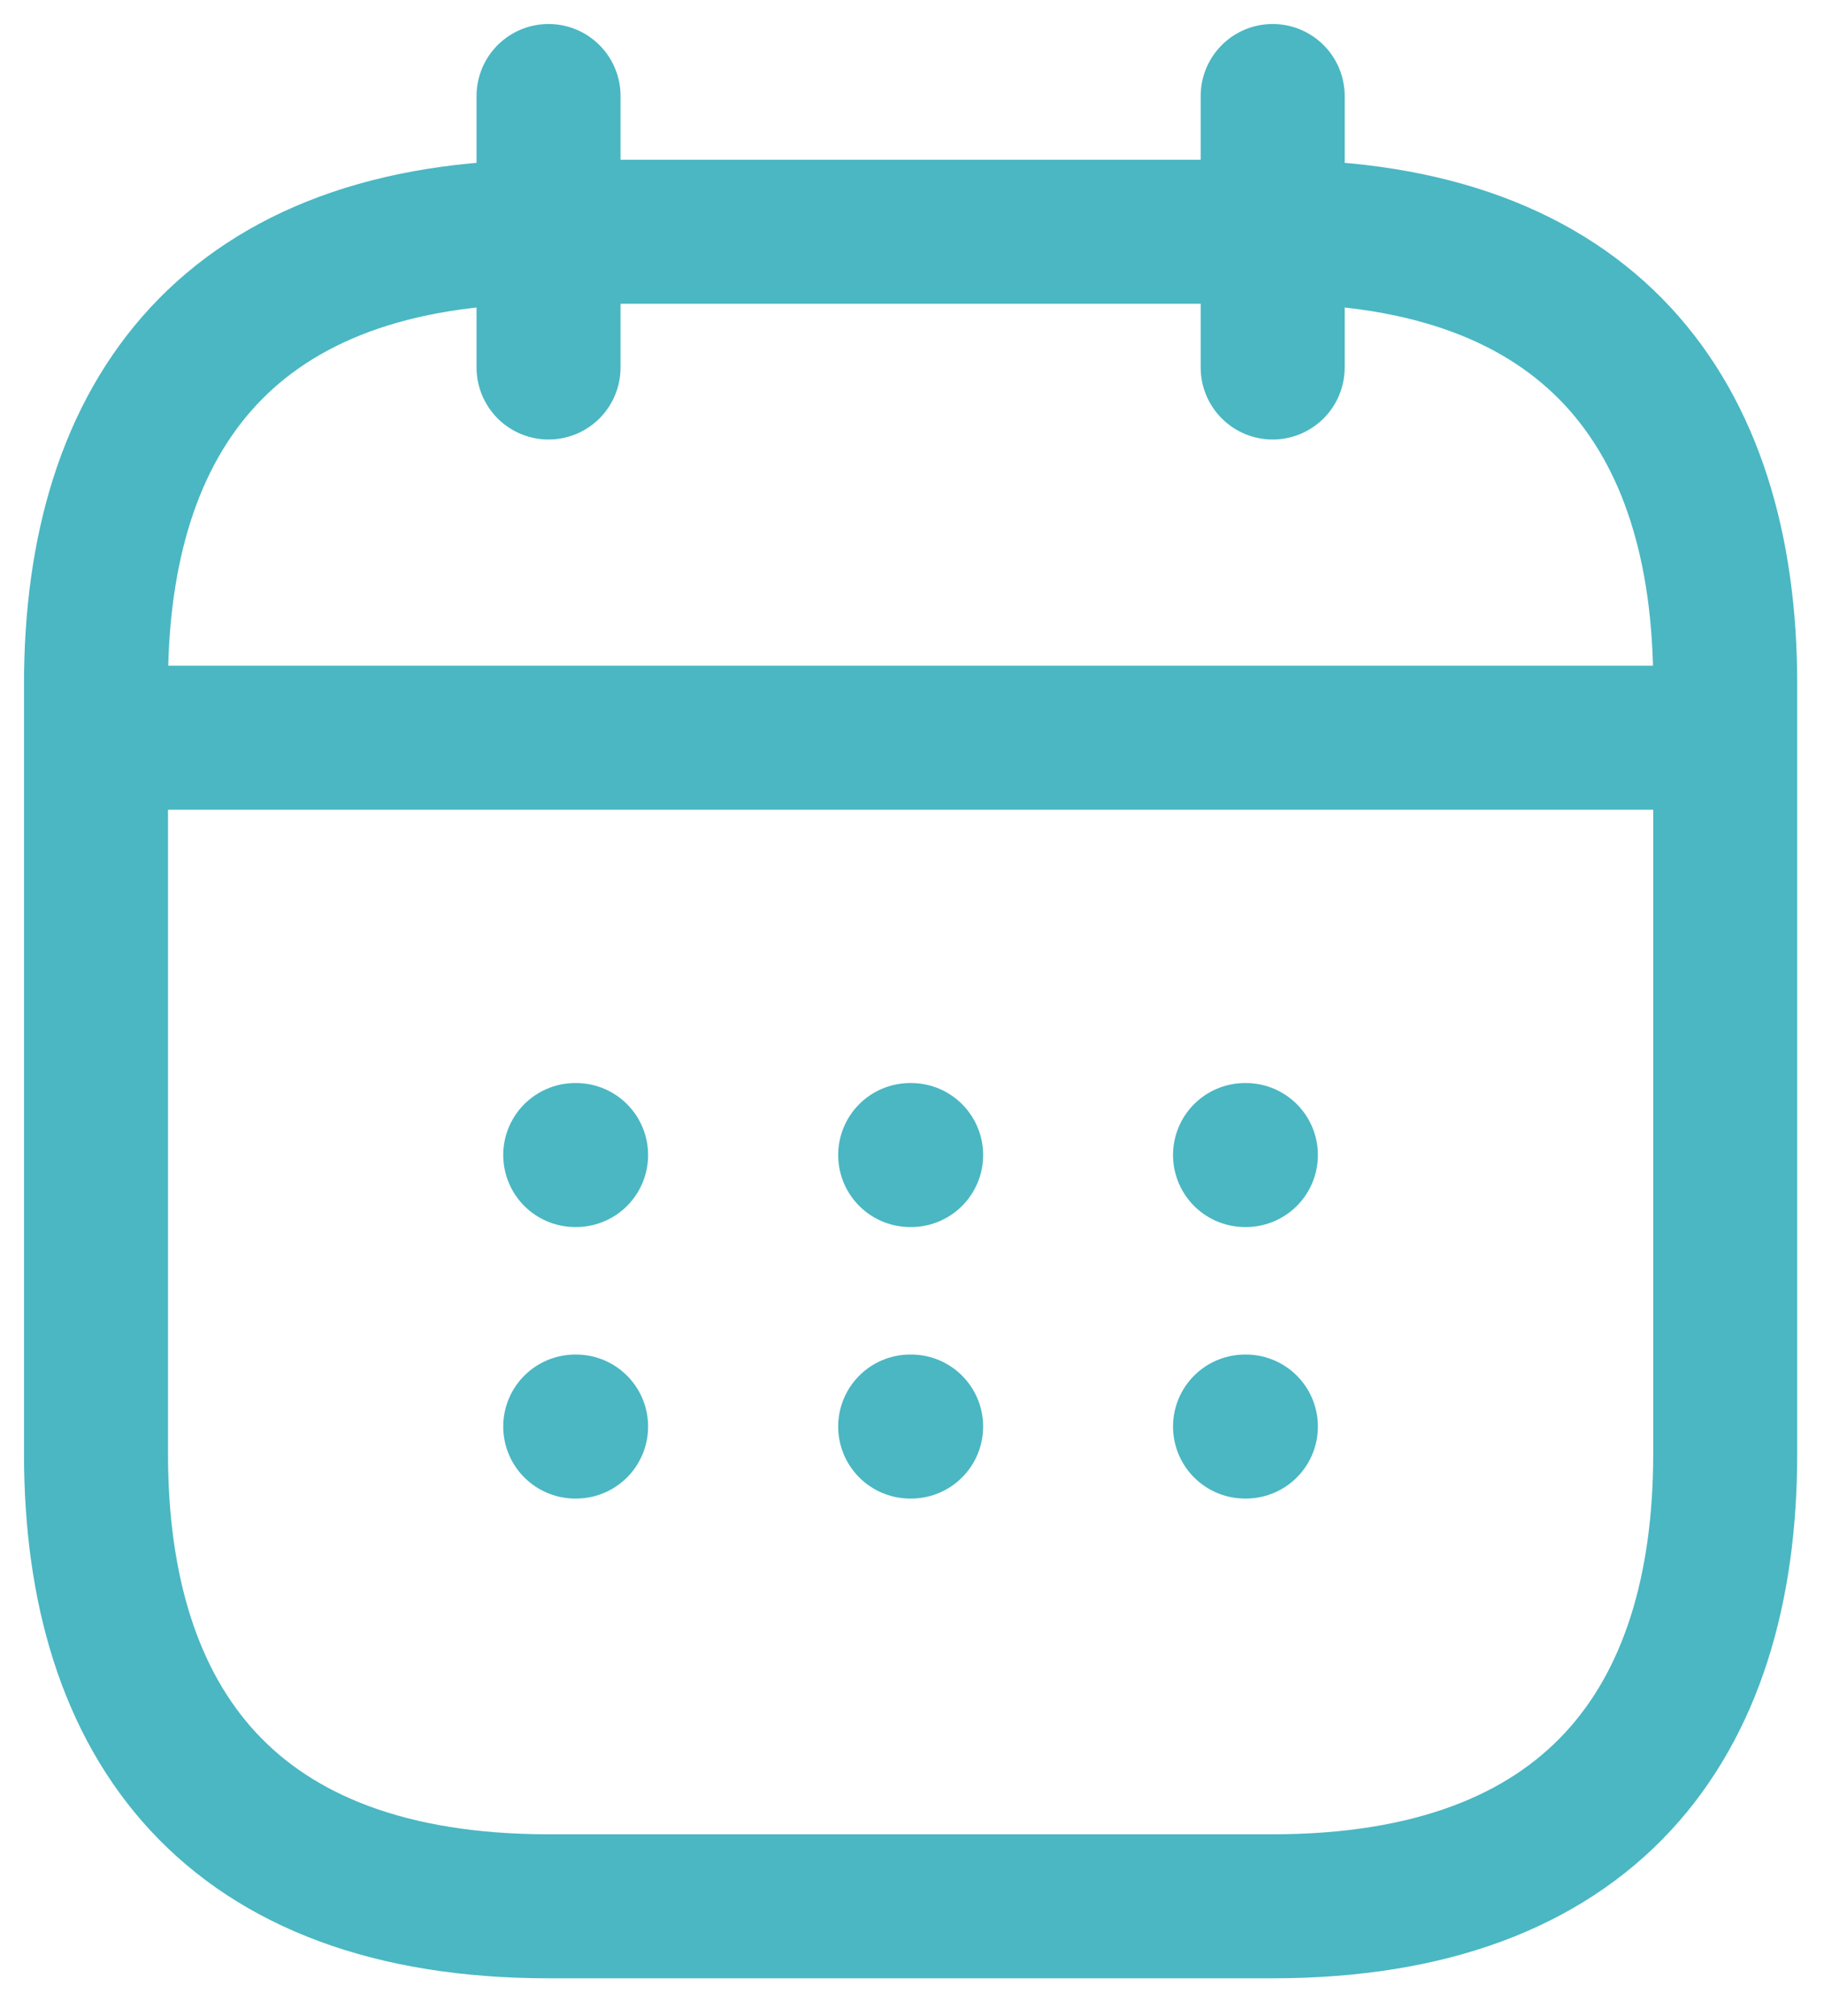 <svg width="19" height="21" viewBox="0 0 19 21" fill="none" xmlns="http://www.w3.org/2000/svg">
    <path d="M5.714 1V3.828" stroke="#4AB7C3" stroke-width="1.5" stroke-miterlimit="10" stroke-linecap="round"
        stroke-linejoin="round" />
    <path d="M13.257 1V3.828" stroke="#4AB7C3" stroke-width="1.5" stroke-miterlimit="10" stroke-linecap="round"
        stroke-linejoin="round" />
    <path d="M1.471 7.684H17.499" stroke="#4AB7C3" stroke-width="1.5" stroke-miterlimit="10" stroke-linecap="round"
        stroke-linejoin="round" />
    <path
        d="M17.971 7.128V15.142C17.971 17.971 16.556 19.856 13.257 19.856H5.714C2.414 19.856 1 17.971 1 15.142V7.128C1 4.3 2.414 2.414 5.714 2.414H13.257C16.556 2.414 17.971 4.3 17.971 7.128Z"
        stroke="#4AB7C3" stroke-width="1.5" stroke-miterlimit="10" stroke-linecap="round" stroke-linejoin="round" />
    <path d="M12.969 12.031H12.978" stroke="#4AB7C3" stroke-width="1.5" stroke-linecap="round"
        stroke-linejoin="round" />
    <path d="M12.969 14.859H12.978" stroke="#4AB7C3" stroke-width="1.5" stroke-linecap="round"
        stroke-linejoin="round" />
    <path d="M9.481 12.031H9.491" stroke="#4AB7C3" stroke-width="1.5" stroke-linecap="round"
        stroke-linejoin="round" />
    <path d="M9.481 14.859H9.491" stroke="#4AB7C3" stroke-width="1.5" stroke-linecap="round"
        stroke-linejoin="round" />
    <path d="M5.992 12.031H6.001" stroke="#4AB7C3" stroke-width="1.5" stroke-linecap="round"
        stroke-linejoin="round" />
    <path d="M5.992 14.859H6.001" stroke="#4AB7C3" stroke-width="1.5" stroke-linecap="round"
        stroke-linejoin="round" />
</svg>